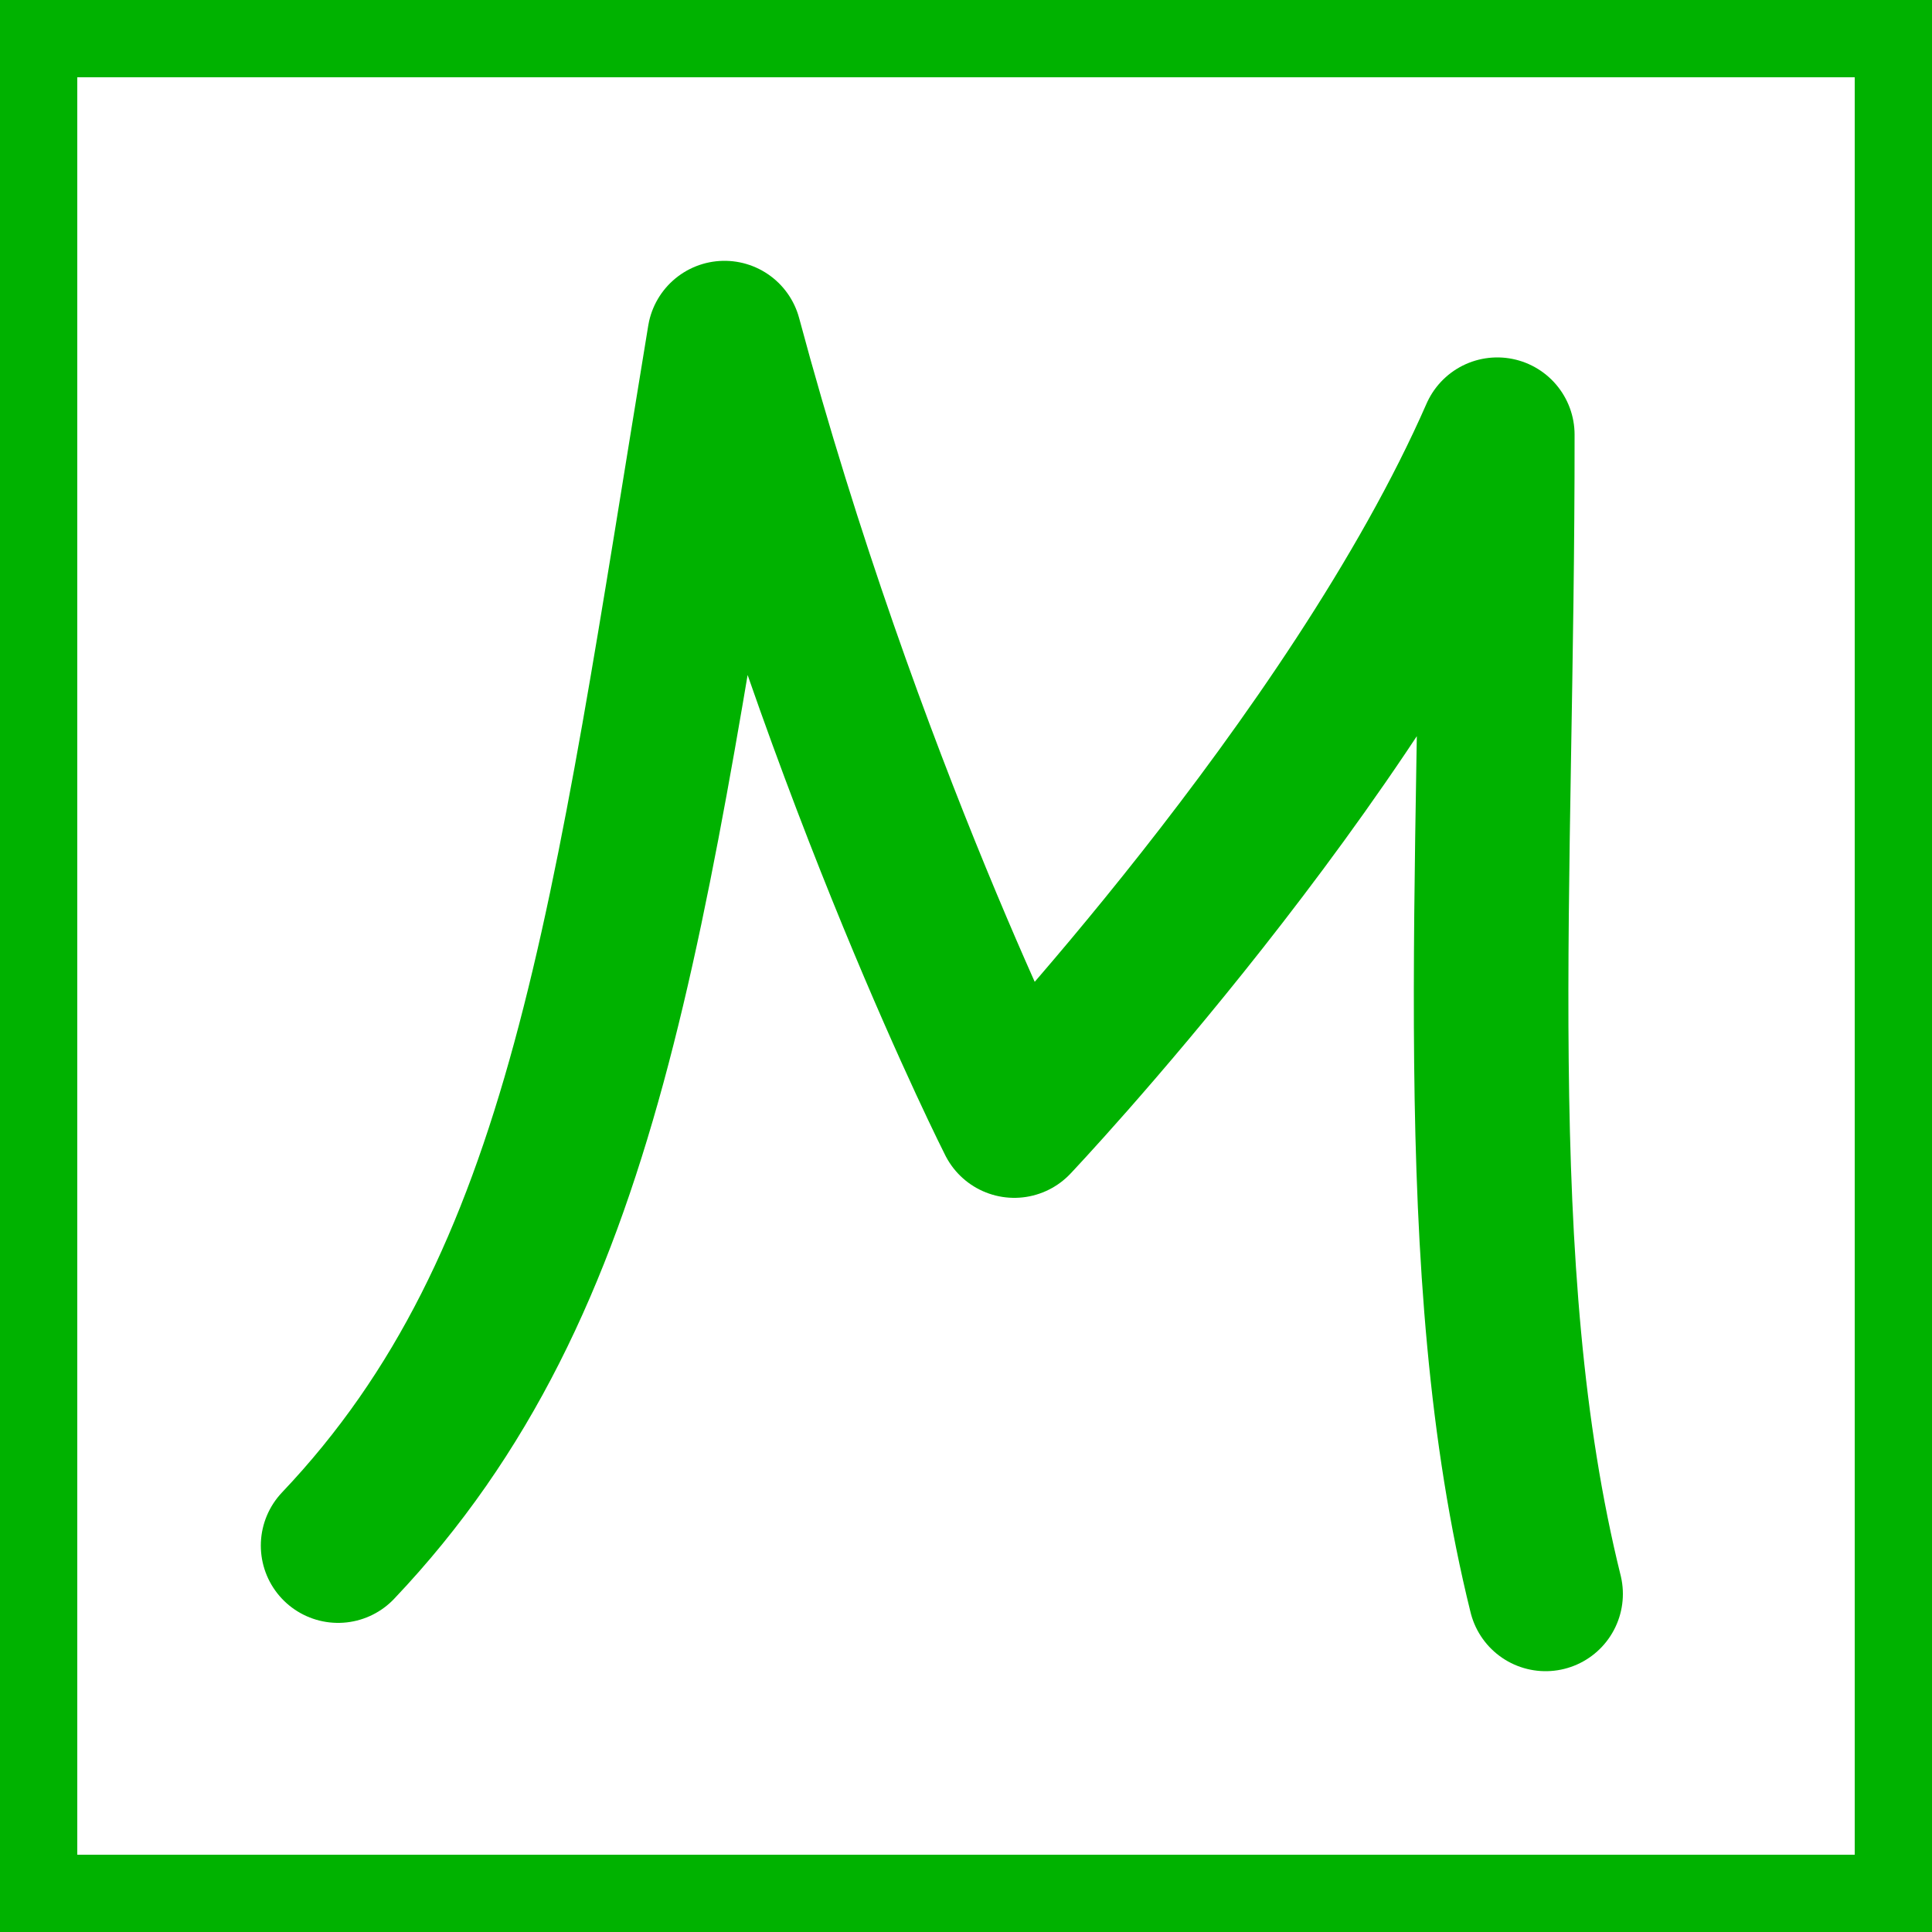 <?xml version="1.0" encoding="UTF-8" standalone="no"?>
<!-- Created with Inkscape (http://www.inkscape.org/) -->

<svg
   xmlns:dc="http://purl.org/dc/elements/1.1/"
   xmlns:cc="http://creativecommons.org/ns#"
   xmlns:rdf="http://www.w3.org/1999/02/22-rdf-syntax-ns#"
   xmlns:svg="http://www.w3.org/2000/svg"
   xmlns="http://www.w3.org/2000/svg"
   xmlns:sodipodi="http://sodipodi.sourceforge.net/DTD/sodipodi-0.dtd"
   xmlns:inkscape="http://www.inkscape.org/namespaces/inkscape"
   width="100mm"
   height="100mm"
   viewBox="0 0 100 100"
   version="1.1"
   id="svg8"
   inkscape:version="0.92.1 r15371"
   sodipodi:docname="myfavicon.svg"
   inkscape:export-filename="D:\homepage\myfavicon.png"
   inkscape:export-xdpi="4.0640001"
   inkscape:export-ydpi="4.0640001">
  <defs
     id="defs2">
    <inkscape:perspective
       sodipodi:type="inkscape:persp3d"
       inkscape:vp_x="0 : 50 : 1"
       inkscape:vp_y="0 : 1000 : 0"
       inkscape:vp_z="100 : 50 : 1"
       inkscape:persp3d-origin="50 : 33.333333 : 1"
       id="perspective23" />
  </defs>
  <sodipodi:namedview
     id="base"
     pagecolor="#ffffff"
     bordercolor="#666666"
     borderopacity="1.0"
     inkscape:pageopacity="0.0"
     inkscape:pageshadow="2"
     inkscape:zoom="1.4"
     inkscape:cx="311.27506"
     inkscape:cy="208.18409"
     inkscape:document-units="mm"
     inkscape:current-layer="layer1"
     showgrid="false"
     inkscape:pagecheckerboard="true"
     inkscape:window-width="1920"
     inkscape:window-height="1027"
     inkscape:window-x="-8"
     inkscape:window-y="-8"
     inkscape:window-maximized="1" />
  <g
     inkscape:label="Ebene 1"
     inkscape:groupmode="layer"
     id="layer1"
     transform="translate(0,-197)"
     style="display:inline">
    <path
       style="fill:none;stroke:#00b200;stroke-width:4;stroke-linecap:butt;stroke-linejoin:miter;stroke-miterlimit:4;stroke-dasharray:none;stroke-opacity:1"
       d="m 2,199 h 96 v 96 H 2 Z"
       id="path4723"
       inkscape:connector-curvature="0"
       sodipodi:nodetypes="ccccc" />
    <path
       style="fill:none;stroke:#00b200;stroke-width:8;stroke-linecap:round;stroke-linejoin:round;stroke-miterlimit:4;stroke-dasharray:none;stroke-opacity:1"
       d="m 17.5,277 c 12.935,-13.628 15,-32.159 20,-62.5 6.218,23.166 15,40.5 15,40.5 0,0 17.576,-18.557 25,-35.5 0.019,23.425 -1.663,43.188 2.5,60"
       id="path4725"
       inkscape:connector-curvature="0"
       sodipodi:nodetypes="ccccc" />
  </g>
</svg>
